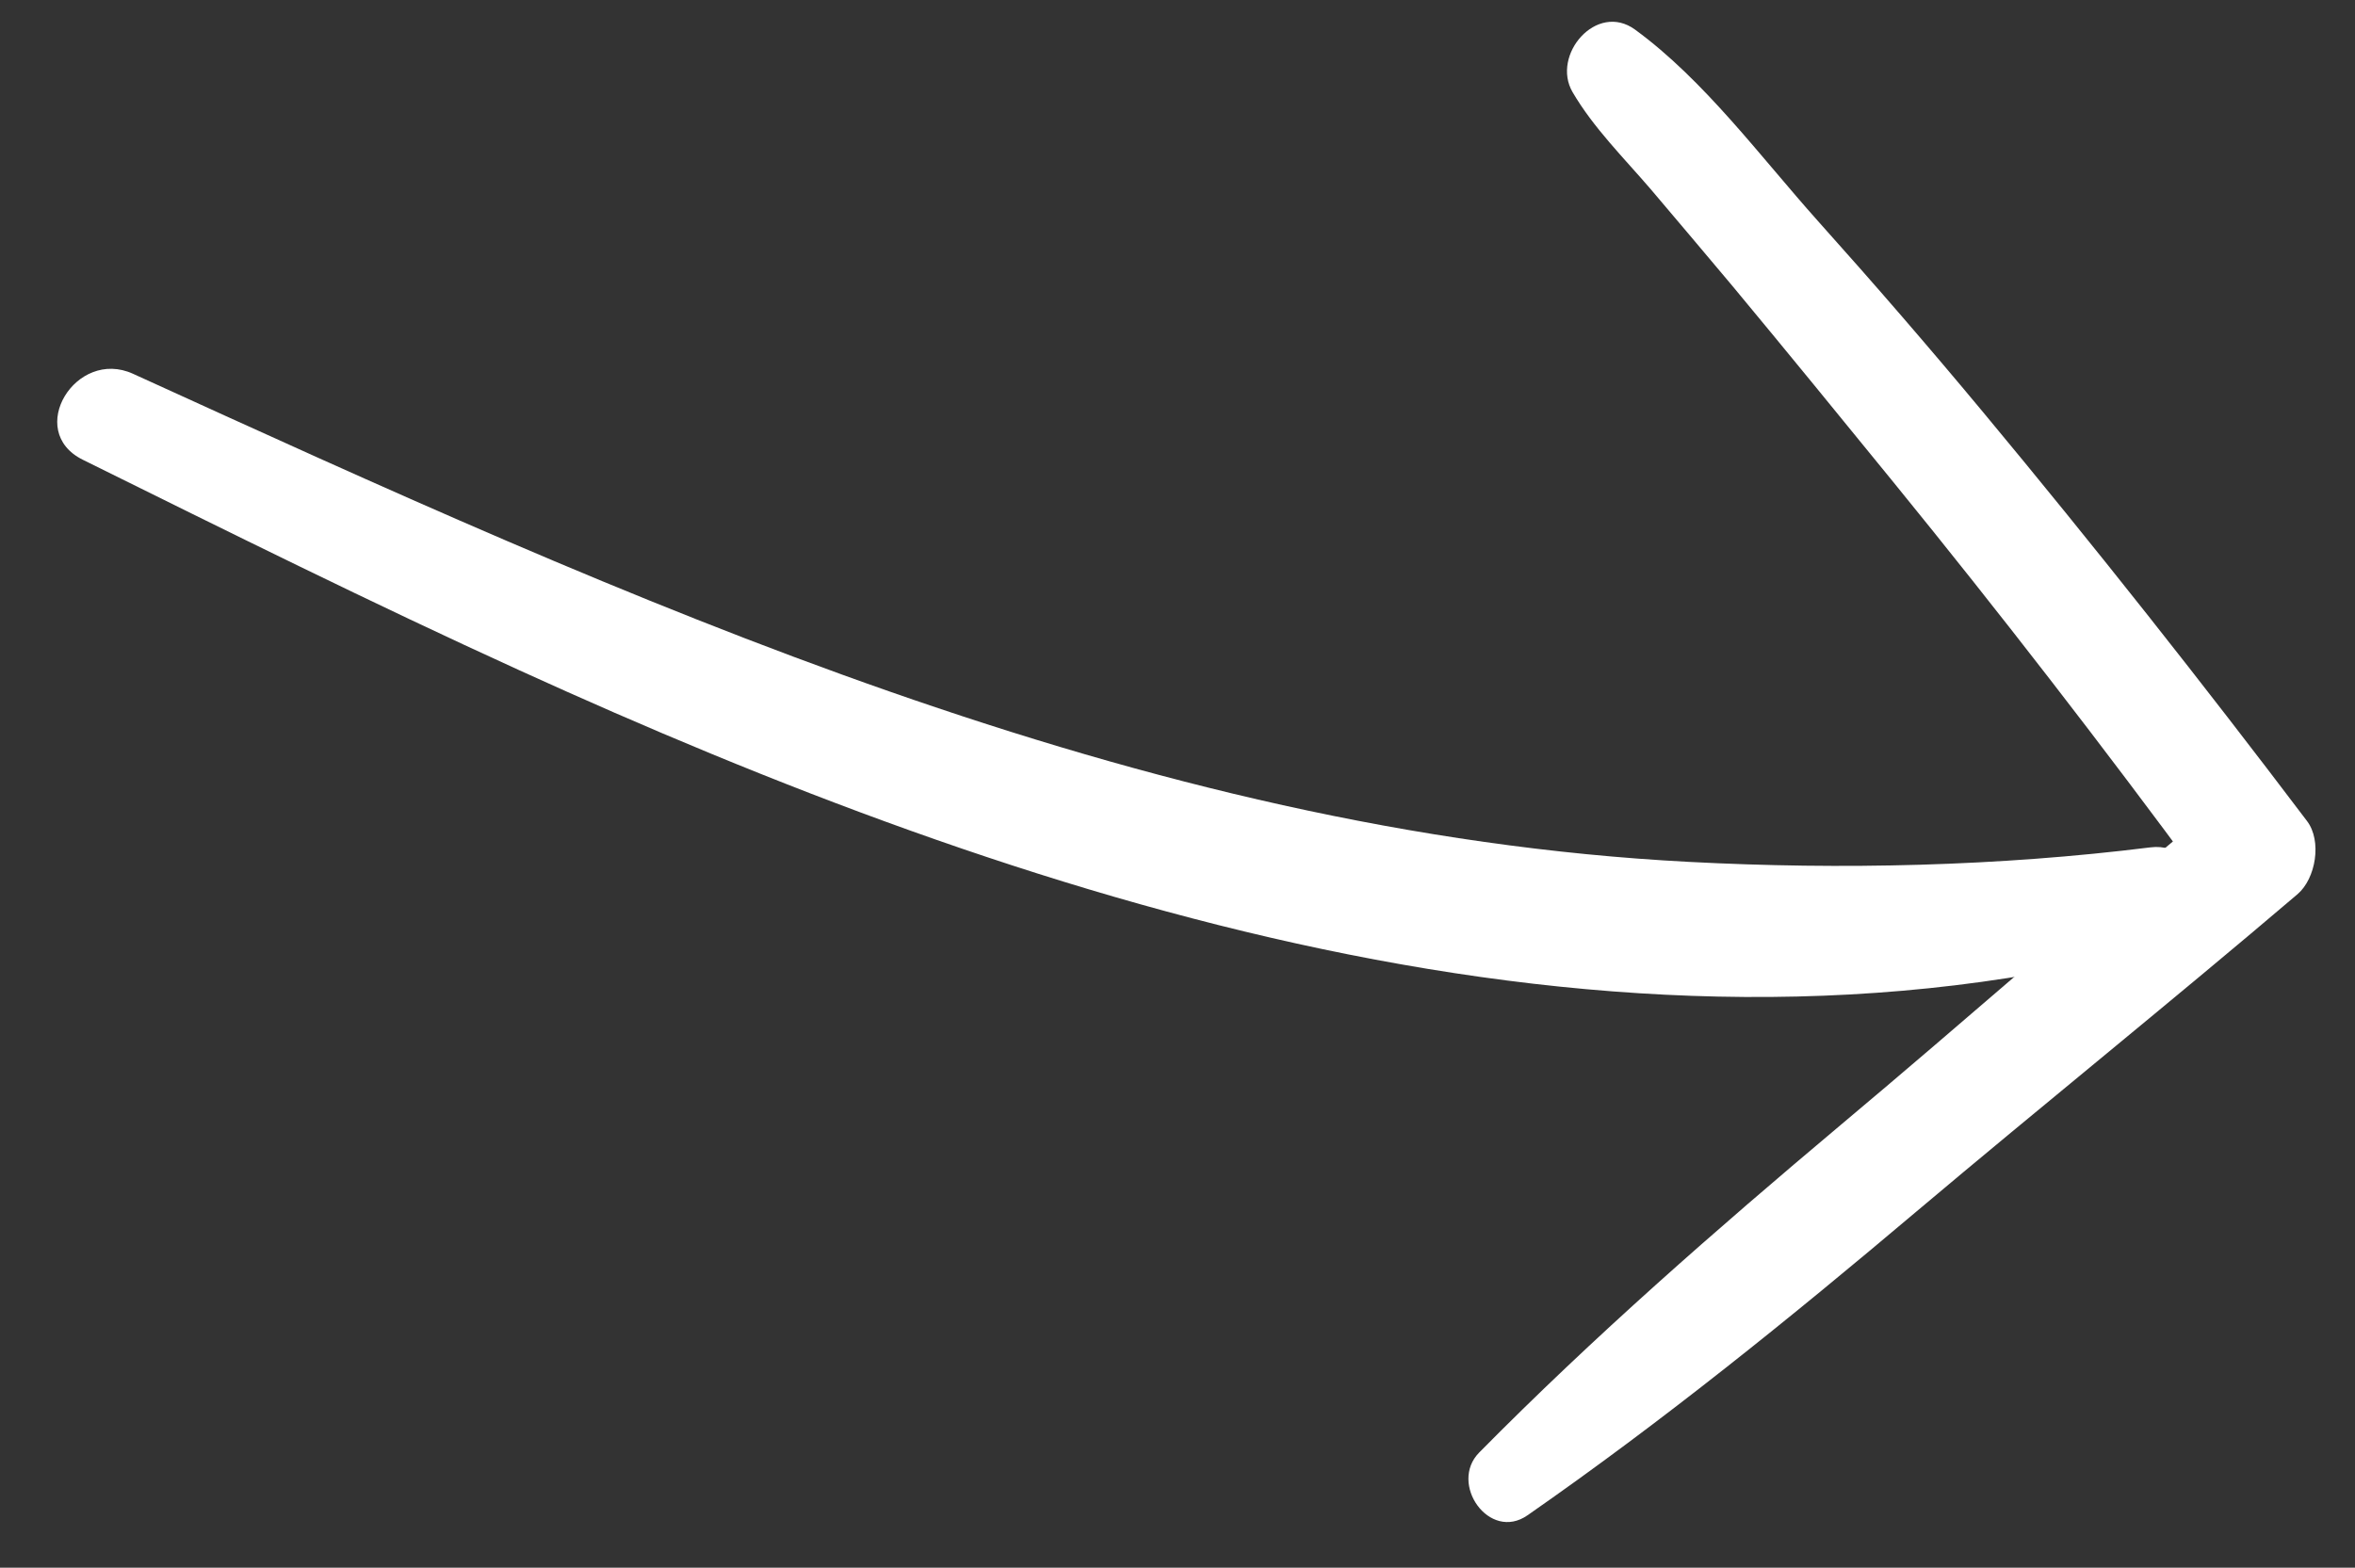 <?xml version="1.0" encoding="utf-8"?>
<!-- Generator: Adobe Illustrator 25.0.0, SVG Export Plug-In . SVG Version: 6.00 Build 0)  -->
<svg version="1.1" baseProfile="tiny" id="Calque_1"
	 xmlns="http://www.w3.org/2000/svg" xmlns:xlink="http://www.w3.org/1999/xlink" x="0px" y="0px" viewBox="0 0 79.49 52.93"
	 overflow="visible" xml:space="preserve">
<rect x="0" y="0" width="79.49" height="52.93" fill="#333333" stroke="none"/>
<g>
	<path fill="#FFFFFF" d="M4.49,12.62c-1.93-0.88-3.65,1.93-1.7,2.9c4.89,2.42,9.78,4.85,14.74,7.11
		c16.95,7.73,36.87,14.29,55.5,9.28c1.78-0.48,1.46-3.54-0.45-3.3c-5.13,0.64-10.41,0.76-15.57,0.49
		C38.41,28.13,21.18,20.23,4.49,12.62L4.49,12.62z"/>
</g>
<g>
	<path fill="#FFFFFF" d="M53.08,3.11c0.7,1.2,1.73,2.22,2.64,3.28c0.93,1.09,1.84,2.18,2.76,3.27c1.82,2.19,3.63,4.41,5.43,6.62
		c3.59,4.41,7.07,8.91,10.44,13.49c0.11-0.82,0.21-1.65,0.32-2.47c-4.22,3.51-8.34,7.16-12.55,10.69
		c-4.21,3.54-8.33,7.14-12.19,11.05c-1.04,1.05,0.34,3.02,1.63,2.12c4.57-3.18,8.87-6.66,13.12-10.25c4.27-3.6,8.62-7.1,12.87-10.72
		c0.62-0.53,0.83-1.8,0.32-2.47c-3.54-4.68-7.18-9.29-10.93-13.8c-1.82-2.19-3.68-4.34-5.58-6.46C59.42,5.29,57.53,2.71,55.19,1
		C53.89,0.05,52.35,1.86,53.08,3.11L53.08,3.11z"/>
</g>
</svg>
